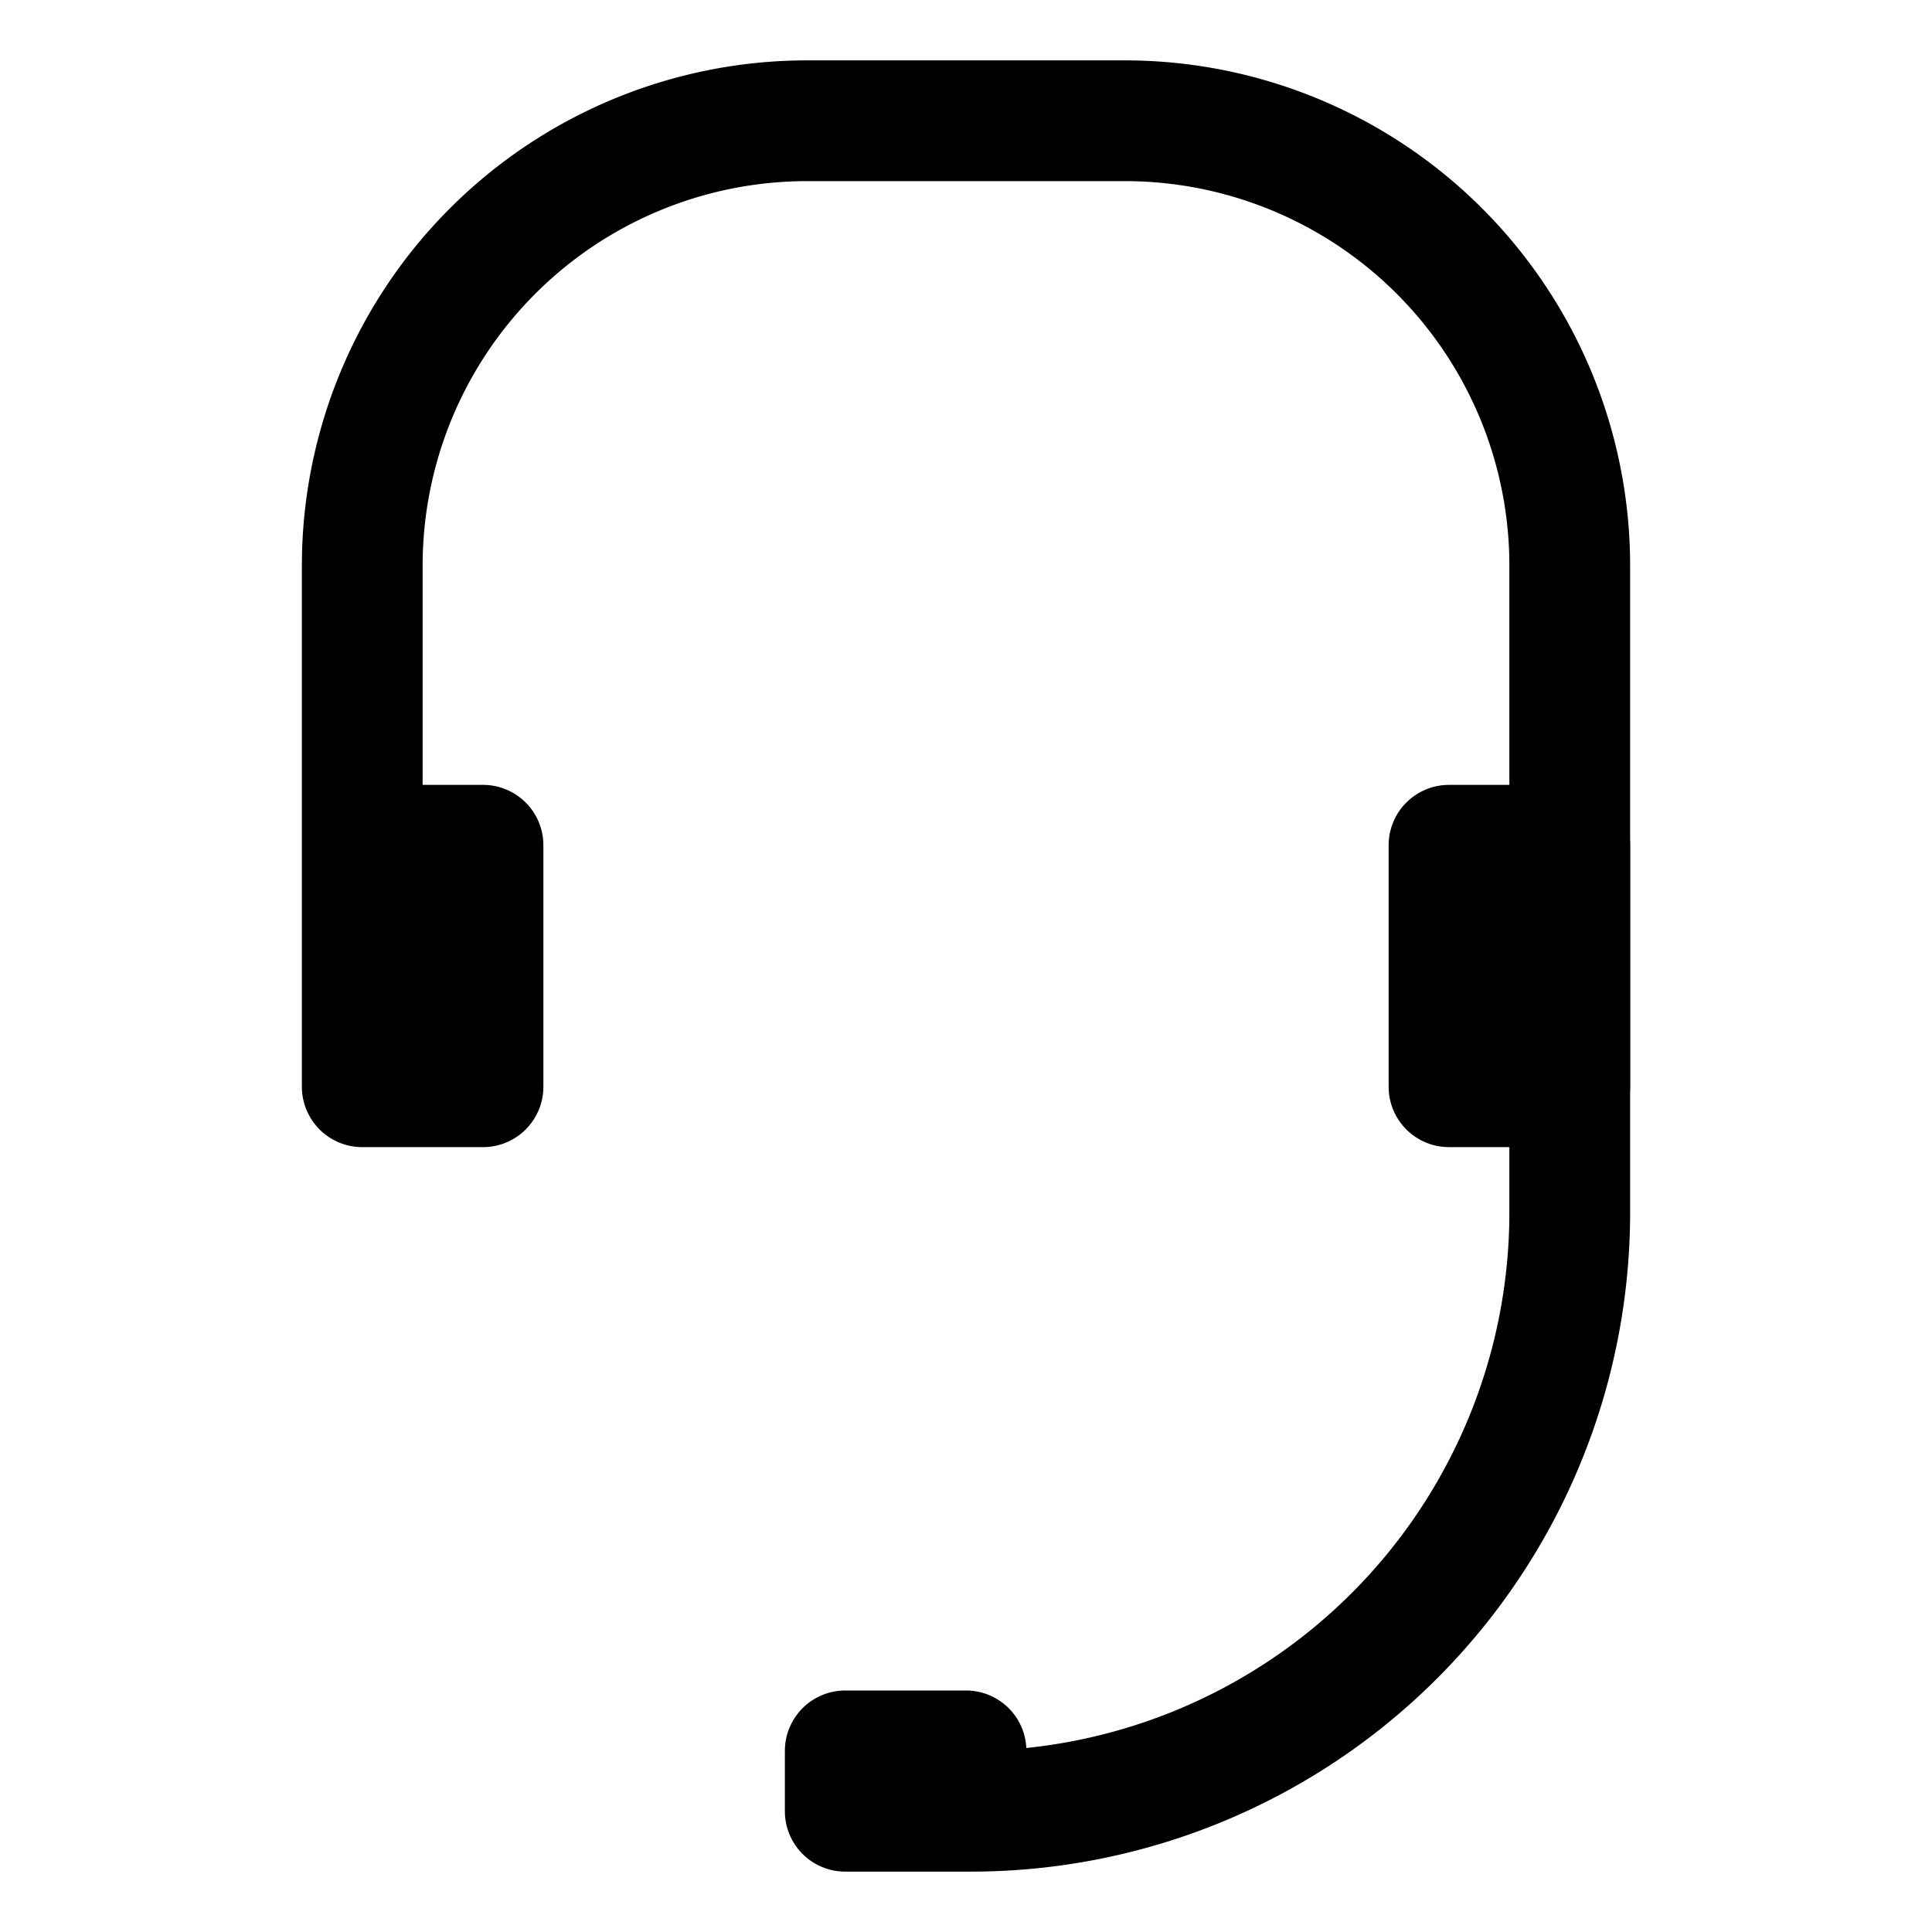 <svg id="Layer_1" data-name="Layer 1" xmlns="http://www.w3.org/2000/svg" viewBox="0 0 32 32"><defs><style>.cls-1{fill:none;stroke:#000;stroke-linecap:round;stroke-linejoin:round;stroke-width:2px;}</style></defs><title>suport</title><path class="cls-1" d="M6,14H8v4H6V9.37A7.37,7.37,0,0,1,13.37,2h5.26A7.37,7.37,0,0,1,26,9.37V20.08A9.92,9.92,0,0,1,16.08,30H14V29h2"/><rect class="cls-1" x="24" y="14" width="2" height="4"/></svg>